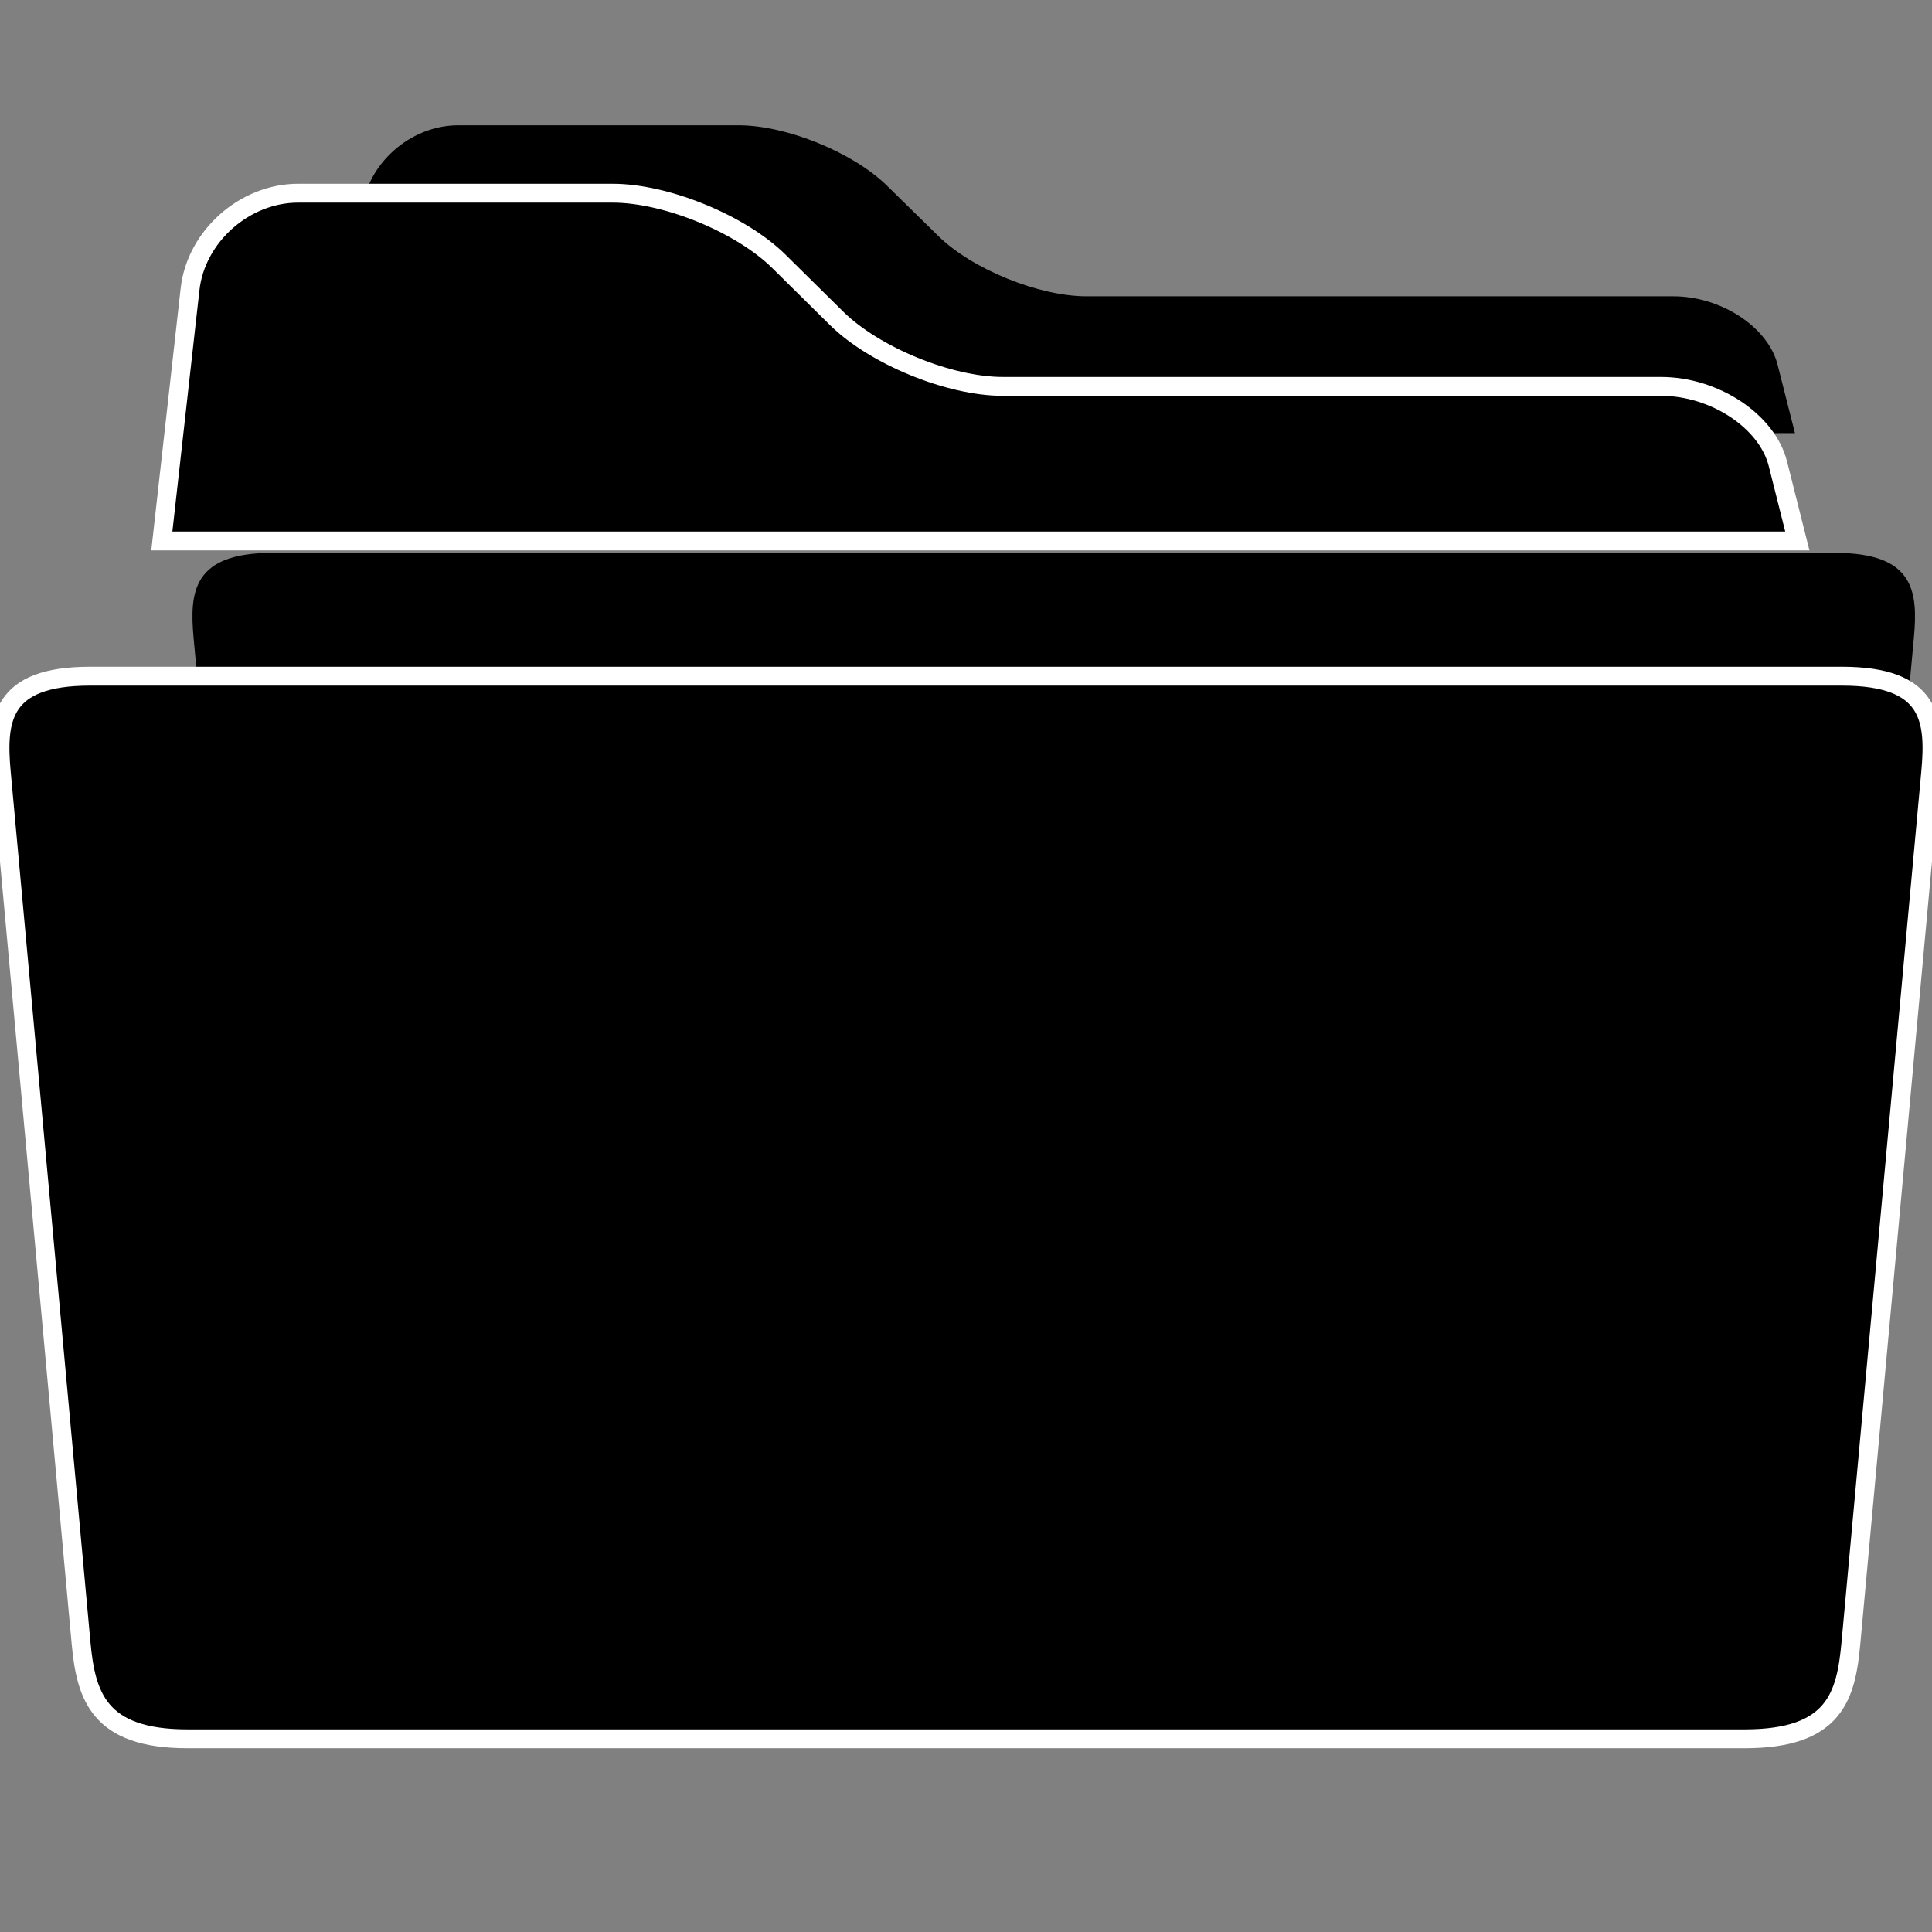 <?xml version="1.0" encoding="utf-8"?>
<!-- Generator: Adobe Illustrator 16.0.0, SVG Export Plug-In . SVG Version: 6.00 Build 0)  -->
<!DOCTYPE svg PUBLIC "-//W3C//DTD SVG 1.1//EN" "http://www.w3.org/Graphics/SVG/1.1/DTD/svg11.dtd">
<svg version="1.1" id="Capa_1" xmlns="http://www.w3.org/2000/svg" xmlns:xlink="http://www.w3.org/1999/xlink" x="0px" y="0px"
	 width="100%" height="100%" viewBox="0 0 512 512" enable-background="new 0 0 512 512" xml:space="preserve">
<rect x="0" y="0" width="512" height="512" fill="#808080" stroke="none"/>
<g>
	<path d="M486.277,146.513H72.232c-21.017,0-22.067,10.157-20.926,22.567l18.839,204.149c1.142,12.414,4.104,22.571,25.089,22.571
		H463.27c21.4,0,23.938-10.157,25.08-22.567l18.84-204.148C508.335,156.67,507.289,146.513,486.277,146.513z M471.08,96.655
		c-2.534-9.971-14.951-18.13-27.605-18.13H287.937c-12.649,0-30.334-7.197-39.291-15.99l-13.599-13.339
		c-8.961-8.798-26.642-15.995-39.292-15.995h-74.313c-12.649,0-24.145,10.135-25.537,22.526l-6.669,59.059h386.445L471.08,96.655z"
		/>
</g>
<g>
	<path stroke="#FFFFFF" stroke-width="5" stroke-miterlimit="10" d="M488.197,179.2H23.813c-23.572,0-24.75,11.474-23.47,25.492
		l21.13,230.61c1.28,14.023,4.604,25.497,28.14,25.497h412.779c24.003,0,26.85-11.474,28.13-25.492l21.13-230.61
		C512.937,190.674,511.764,179.2,488.197,179.2z M471.153,122.88c-2.842-11.264-16.769-20.48-30.961-20.48H265.743
		c-14.188,0-34.022-8.13-44.068-18.063l-15.252-15.068C196.372,59.331,176.542,51.2,162.355,51.2H79.007
		c-14.188,0-27.08,11.448-28.642,25.446l-7.48,66.713h433.429L471.153,122.88z"/>
</g>
</svg>
